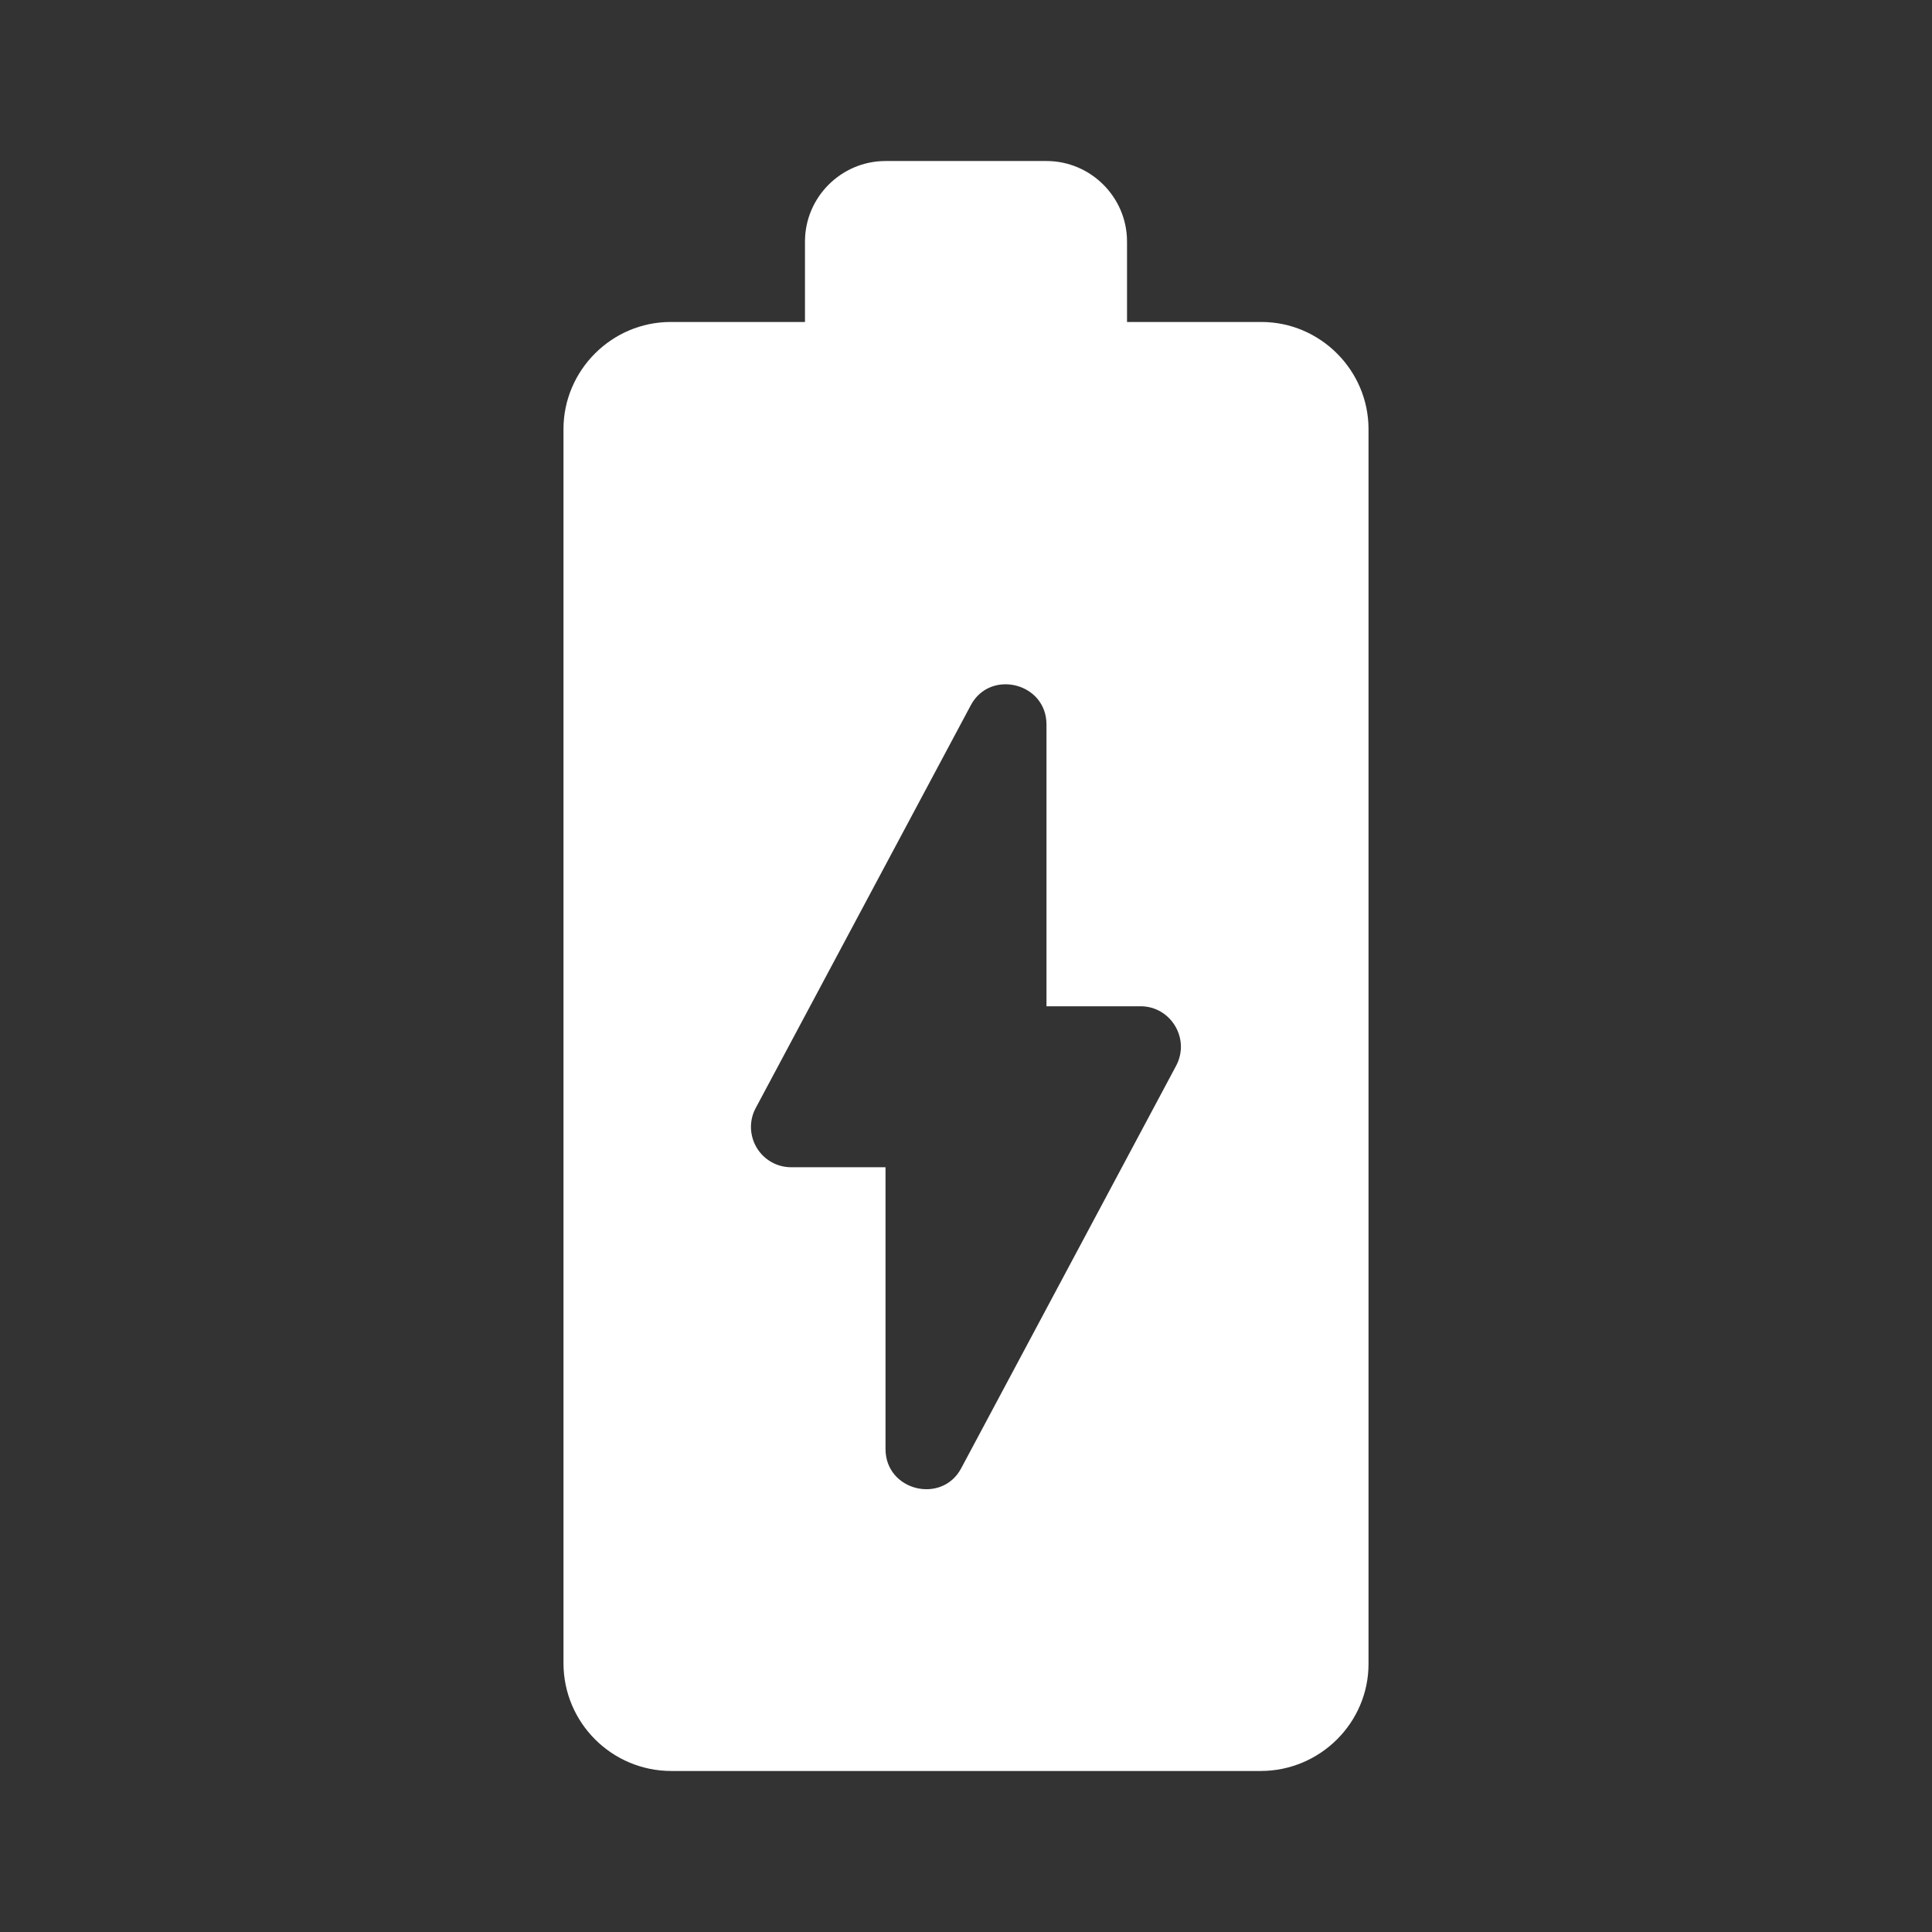 <svg width="32" height="32" viewBox="0 0 32 32" fill="none" xmlns="http://www.w3.org/2000/svg">
<rect x="0" y="0" width="32" height="32" fill="#333333" stroke="none"/>
<path d="M20.893 5.333H18.667V4C18.667 3.267 18.067 2.667 17.333 2.667H14.667C13.933 2.667 13.333 3.267 13.333 4V5.333H11.107C10.133 5.333 9.333 6.133 9.333 7.107V27.547C9.333 28.533 10.133 29.333 11.12 29.333H20.88C21.867 29.333 22.667 28.533 22.667 27.56V7.107C22.667 6.133 21.867 5.333 20.893 5.333ZM19.48 17.653L15.92 24.32C15.6 24.92 14.667 24.693 14.667 24V19.333H13.107C12.991 19.334 12.877 19.304 12.776 19.247C12.675 19.189 12.591 19.107 12.532 19.007C12.473 18.908 12.441 18.794 12.438 18.679C12.436 18.563 12.464 18.448 12.52 18.347L16.08 11.68C16.4 11.08 17.333 11.307 17.333 12V16.667H18.893C19.387 16.667 19.72 17.2 19.48 17.653V17.653Z" fill="white"/>
</svg>
